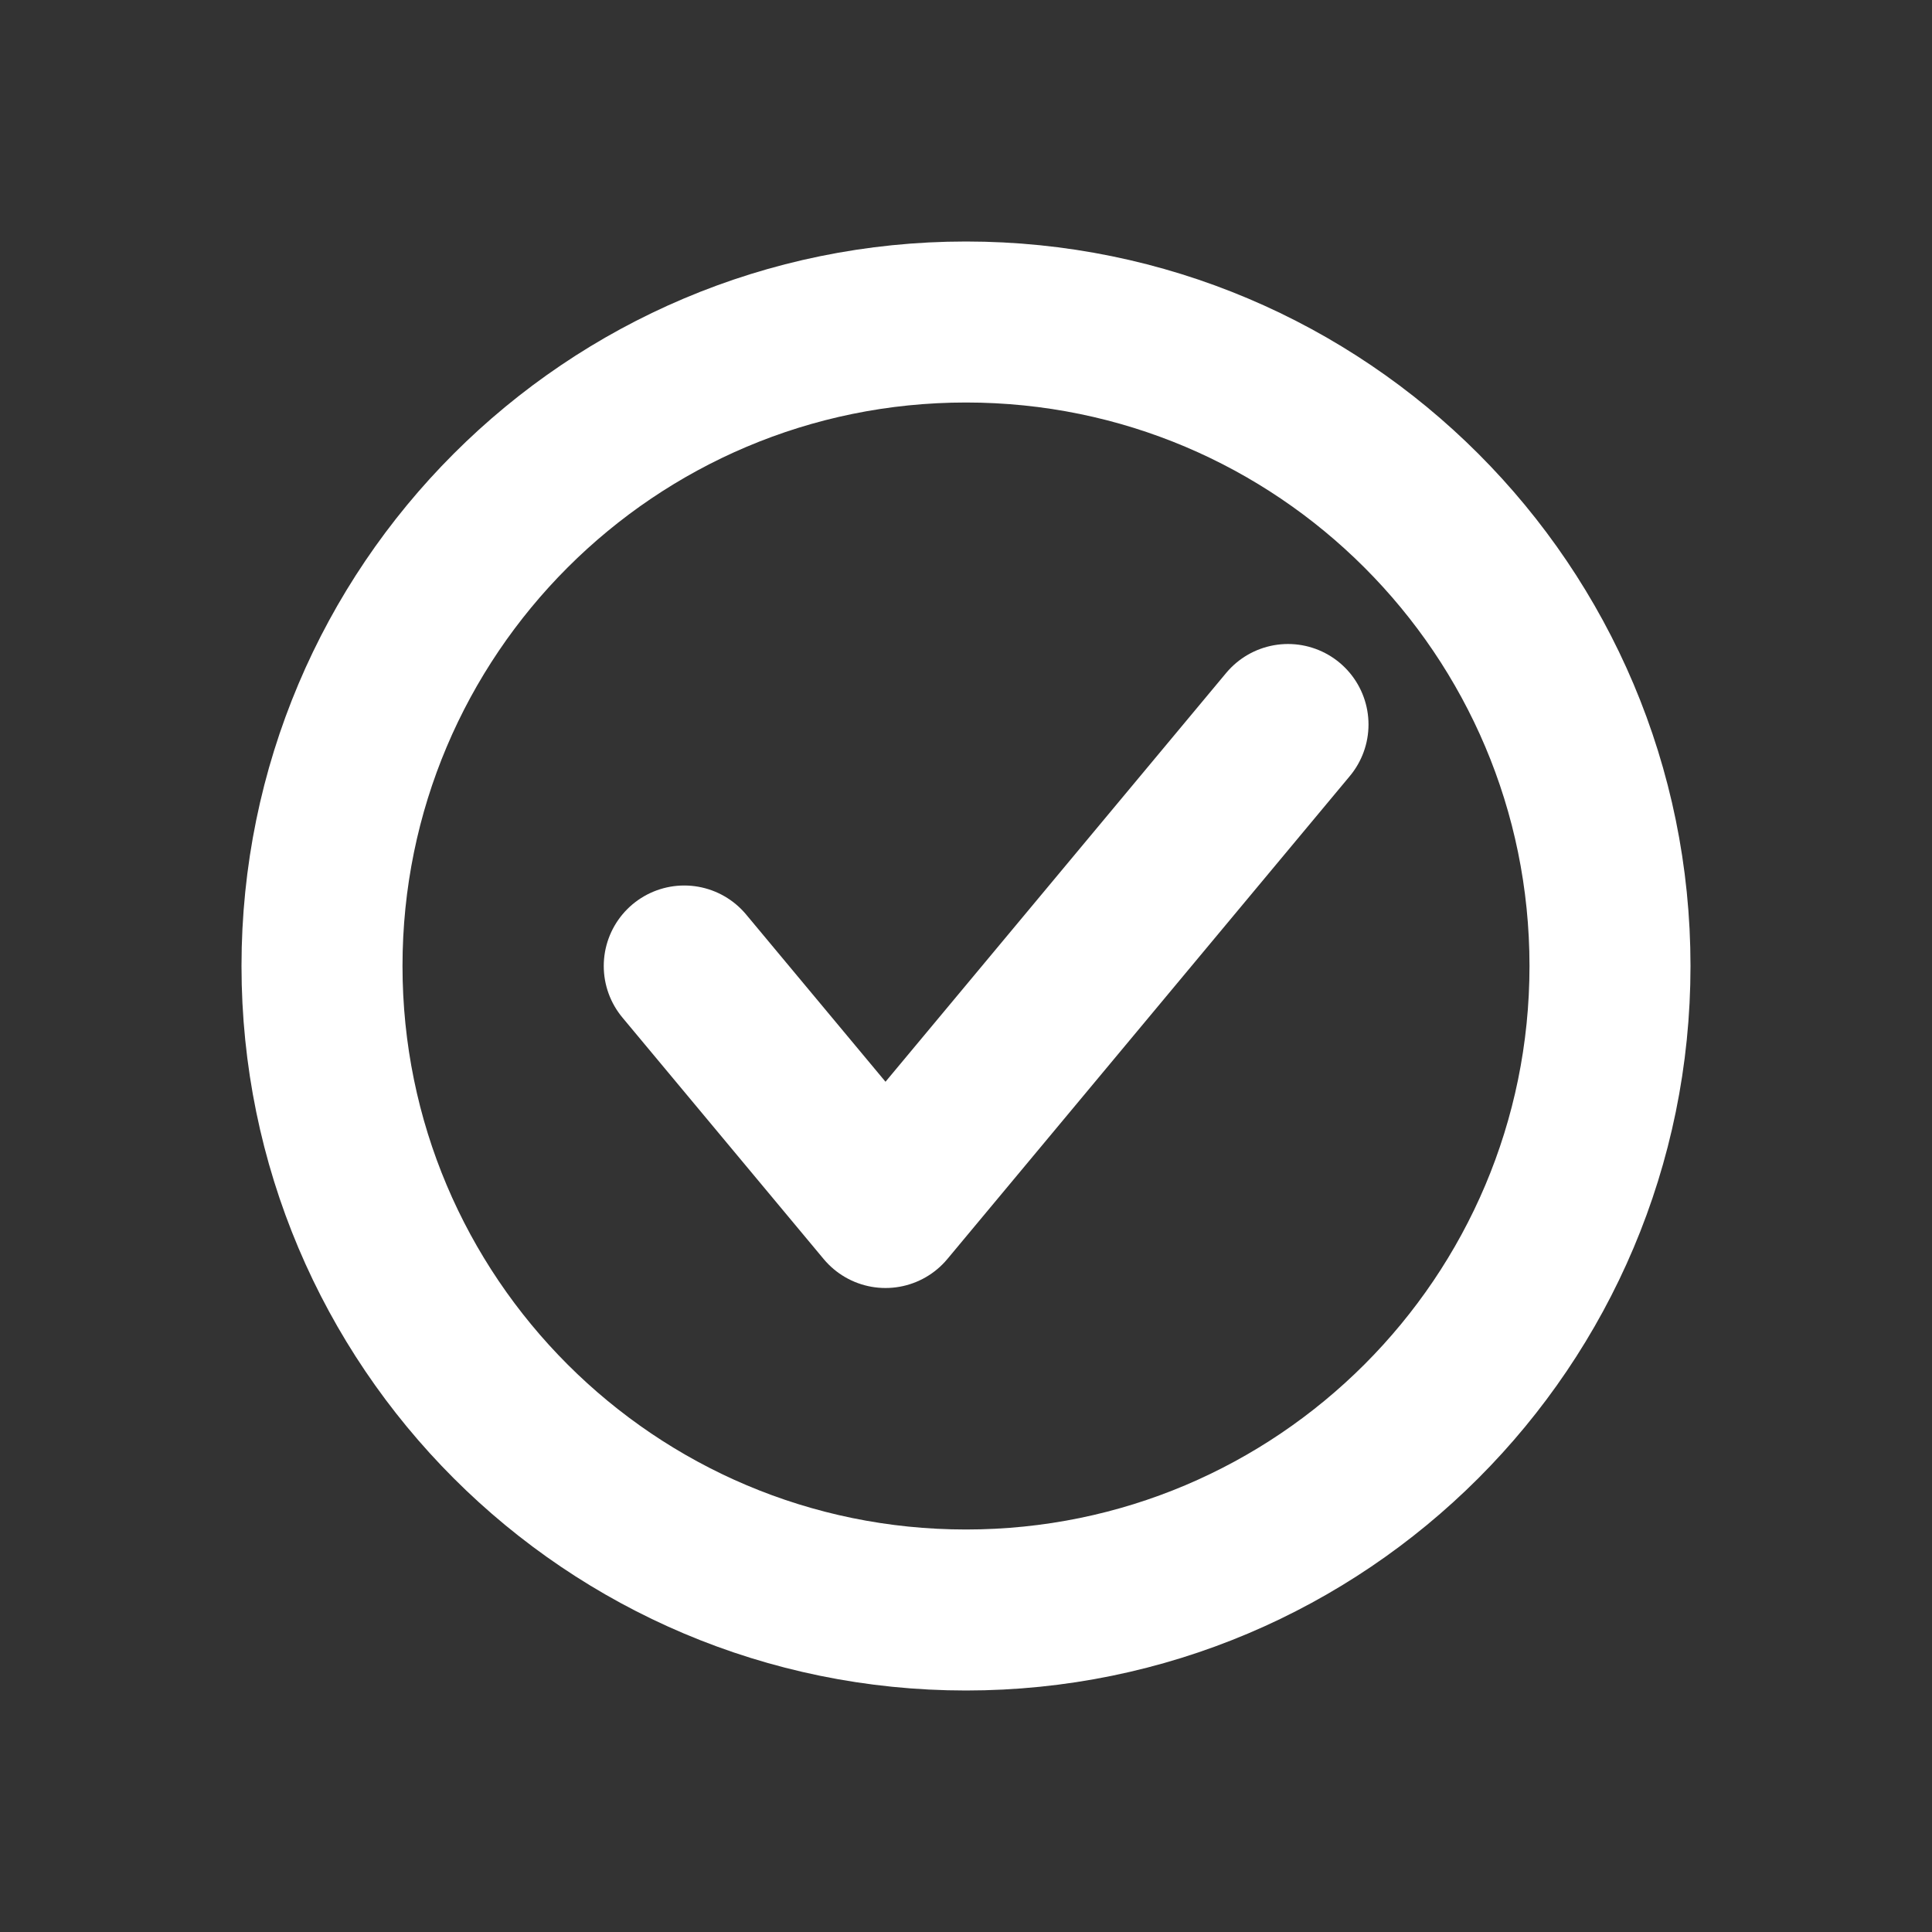 <svg width="24" height="24" viewBox="0 0 24 24" fill="none" xmlns="http://www.w3.org/2000/svg">
<rect x="0" y="0" width="24" height="24" fill="#333333" stroke="none"/>
<path d="M12 20C16.418 20 20 16.418 20 12C20 7.582 16.418 4 12 4C7.582 4 4 7.582 4 12C4 16.418 7.582 20 12 20Z" stroke="white" stroke-width="2" stroke-linecap="round" stroke-linejoin="round"/>
<path d="M16 9L11 15L8.5 12" stroke="white" stroke-width="2" stroke-linecap="round" stroke-linejoin="round"/>
</svg>
